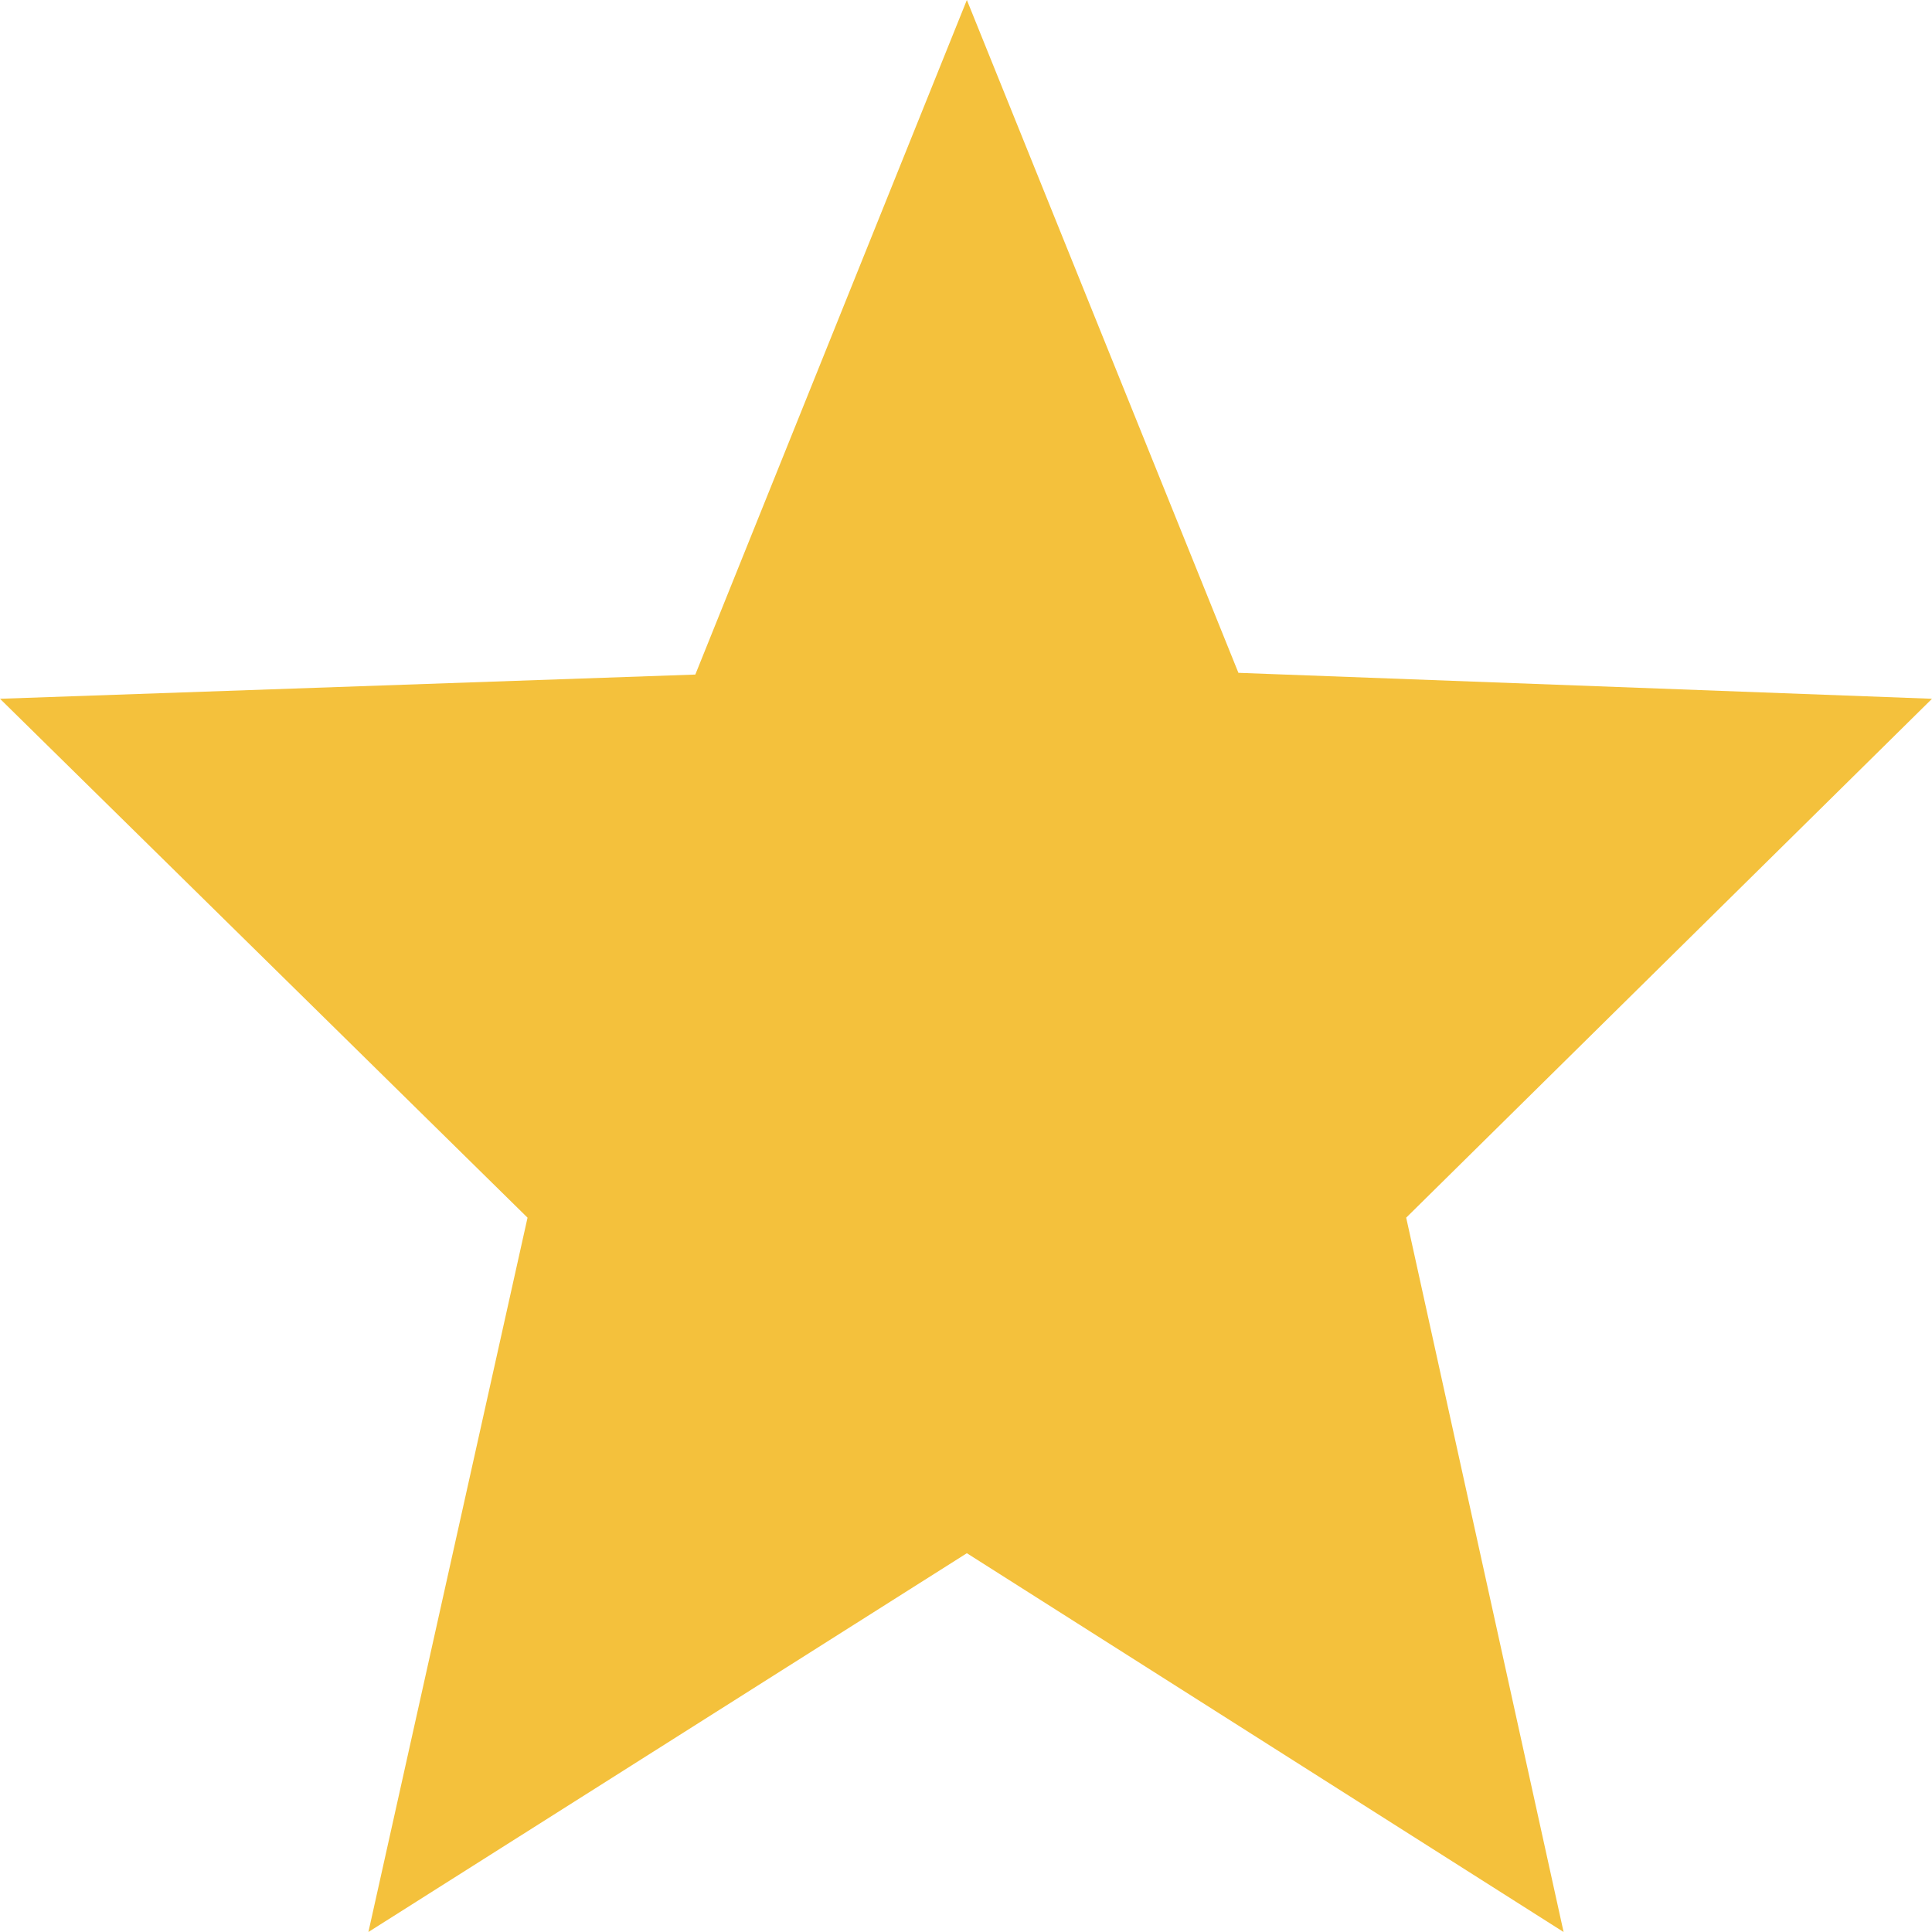 <svg xmlns="http://www.w3.org/2000/svg" viewBox="0 0 11.17 11.17"><defs><style>.cls-1{fill:#f4c13c;}</style></defs><g id="Layer_2" data-name="Layer 2"><g id="Layer_1-2" data-name="Layer 1"><polygon class="cls-1" points="11.17 4.04 7.16 3.89 5.59 0 4.02 3.9 0 4.04 3.05 7.04 2.13 11.17 5.59 8.98 9.04 11.17 8.13 7.04 11.17 4.04"/></g></g></svg>